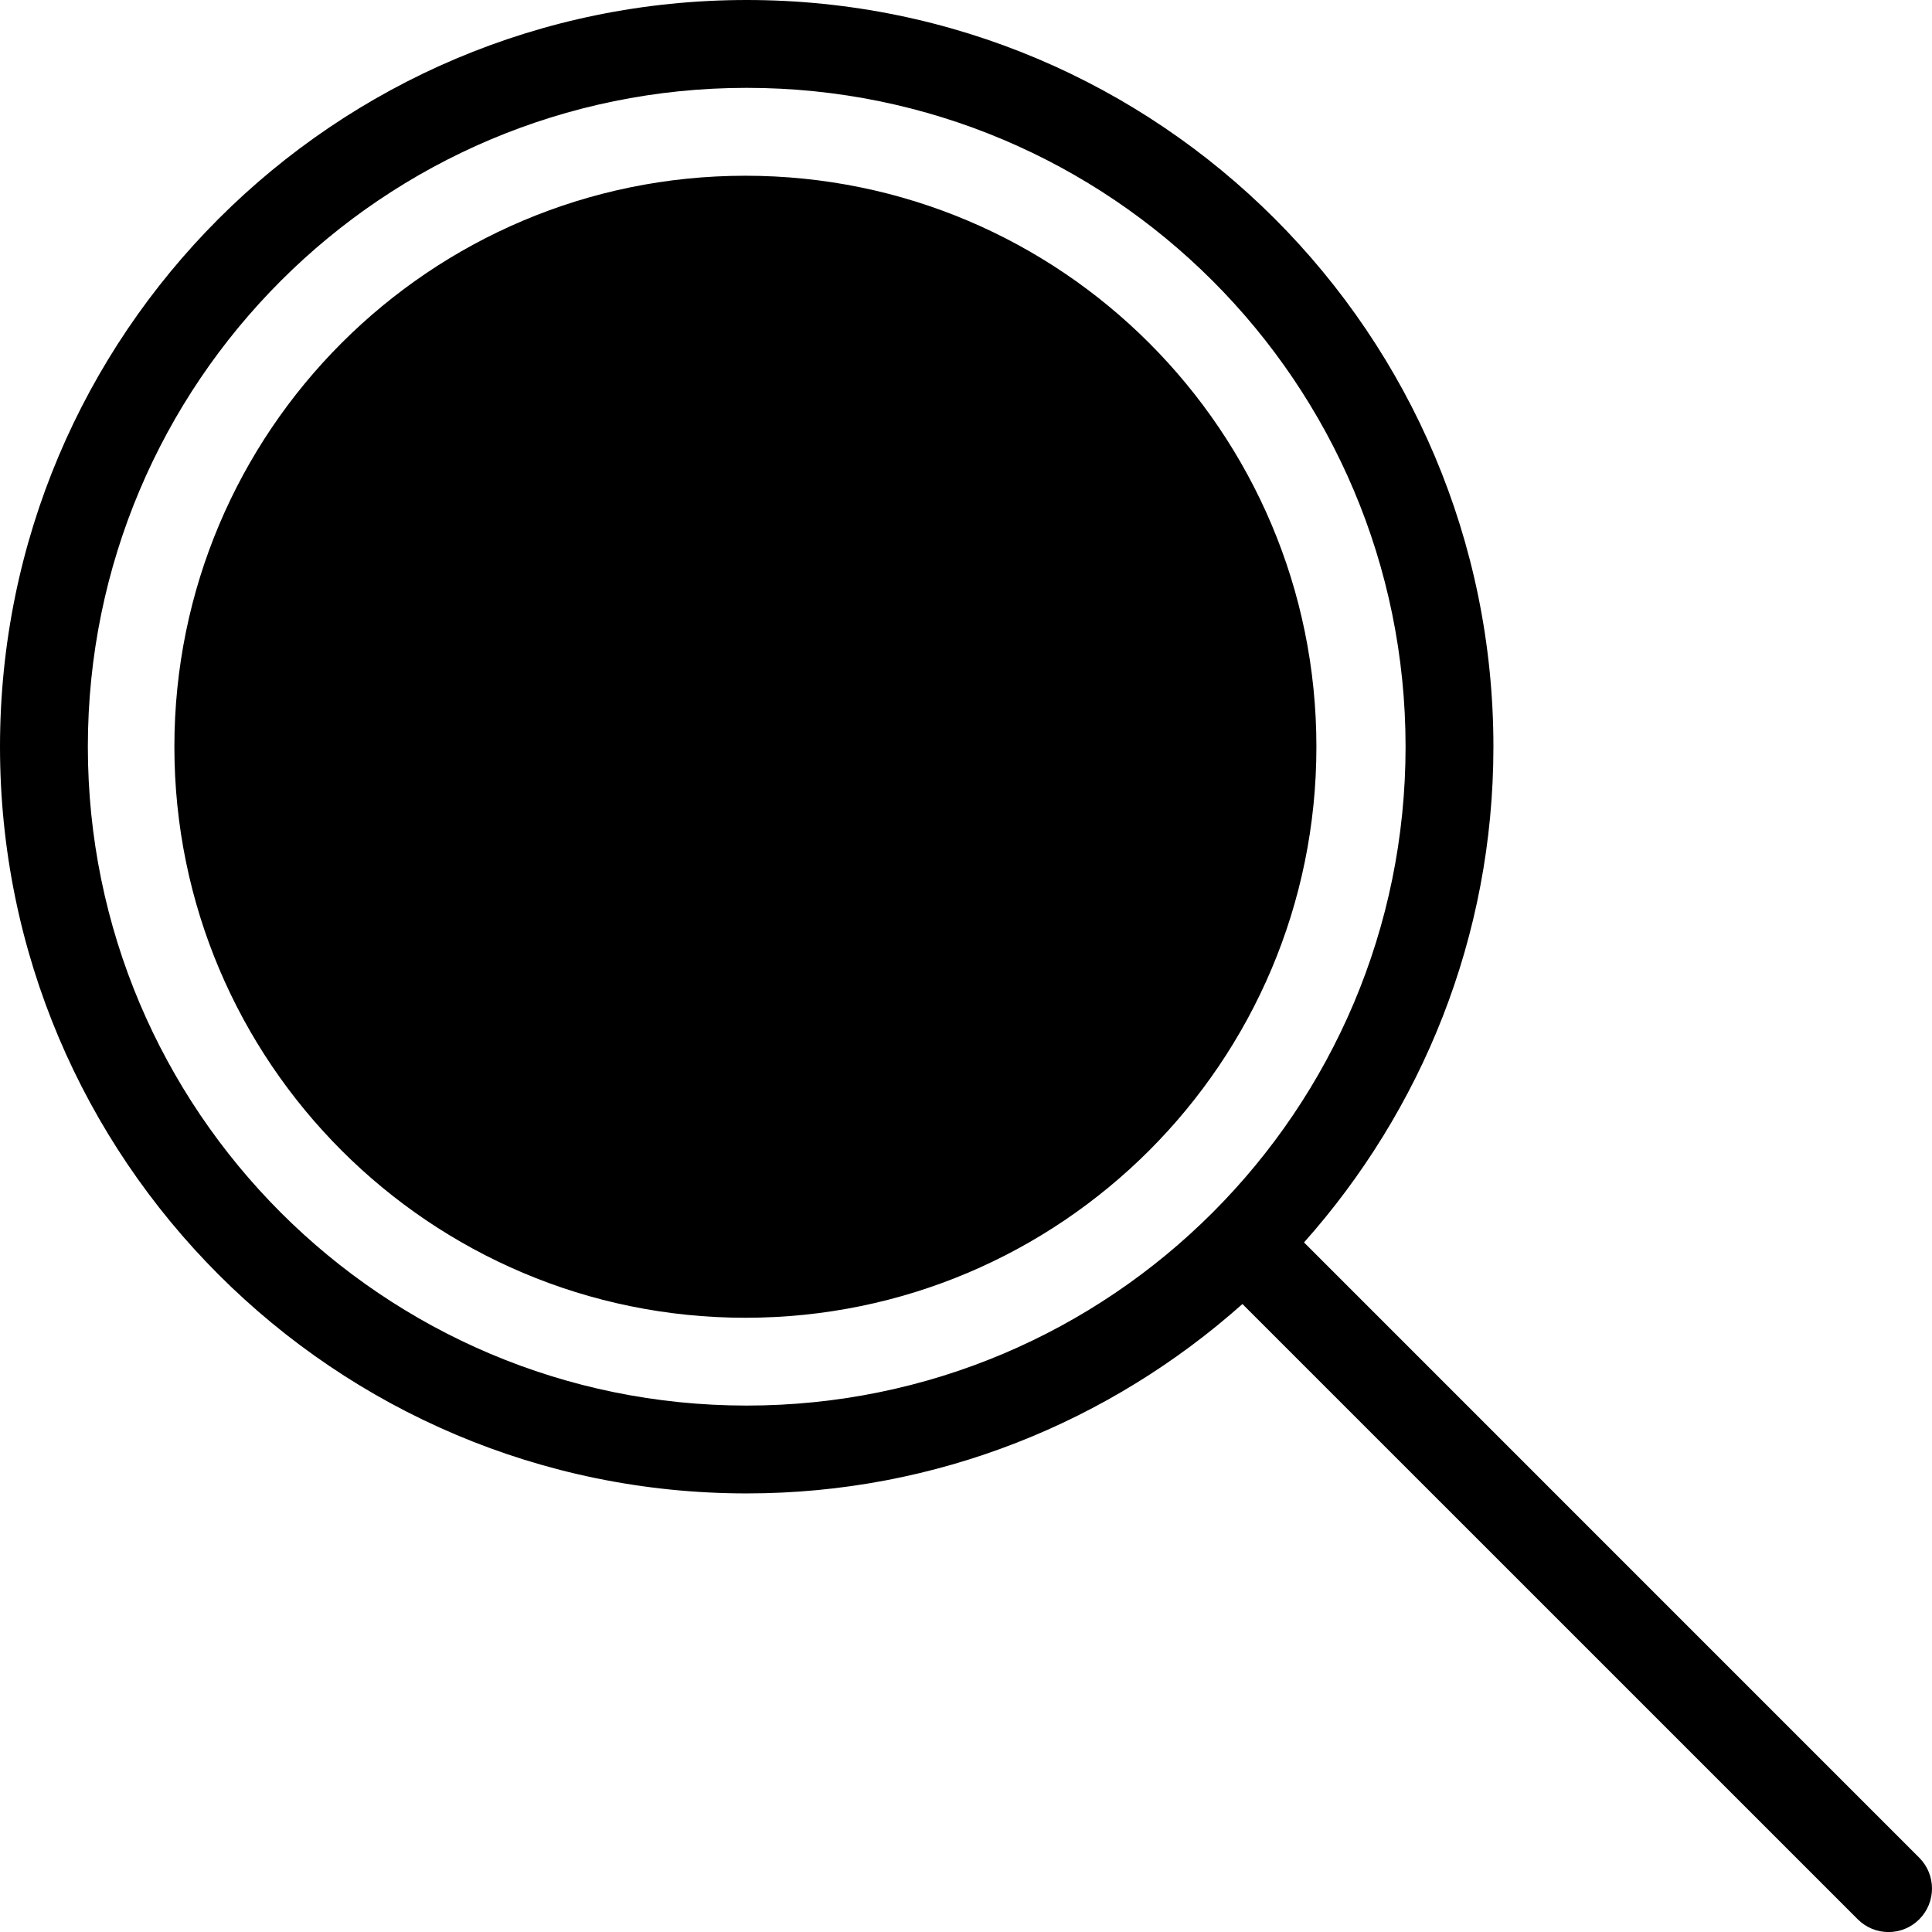 <?xml version="1.0" encoding="iso-8859-1"?>
<!-- Generator: Adobe Illustrator 16.0.4, SVG Export Plug-In . SVG Version: 6.00 Build 0)  -->
<!DOCTYPE svg PUBLIC "-//W3C//DTD SVG 1.1//EN" "http://www.w3.org/Graphics/SVG/1.1/DTD/svg11.dtd">
<svg version="1.1" id="Layer_1" xmlns="http://www.w3.org/2000/svg" xmlns:xlink="http://www.w3.org/1999/xlink" x="0px" y="0px"
	 width="43.985px" height="43.985px" viewBox="0 0 43.985 43.985" style="enable-background:new 0 0 43.985 43.985;"
	 xml:space="preserve">
<g id="_x37_08-search-toolbar-selected_x40_2x.png">
	<g>
		<path d="M43.695,42.294L29.688,28.286C32.361,25.283,34,21.337,34,17c0-9.39-7.611-17-17-17C7.61,0,0,7.61,0,17
			c0,9.389,7.61,17,17,17c4.337,0,8.283-1.639,11.286-4.312l14.009,14.008c0.387,0.387,1.014,0.387,1.4,0
			S44.082,42.682,43.695,42.294z M17,32C8.716,32,2,25.284,2,17S8.716,2,17,2s15,6.716,15,15S25.284,32,17,32z M16.97,4.001
			c-7.18,0-13,5.82-13,13s5.82,13,13,13s13-5.82,13-13S24.149,4.001,16.97,4.001z"/>
	</g>
</g>
<g>
</g>
<g>
</g>
<g>
</g>
<g>
</g>
<g>
</g>
<g>
</g>
<g>
</g>
<g>
</g>
<g>
</g>
<g>
</g>
<g>
</g>
<g>
</g>
<g>
</g>
<g>
</g>
<g>
</g>
</svg>
